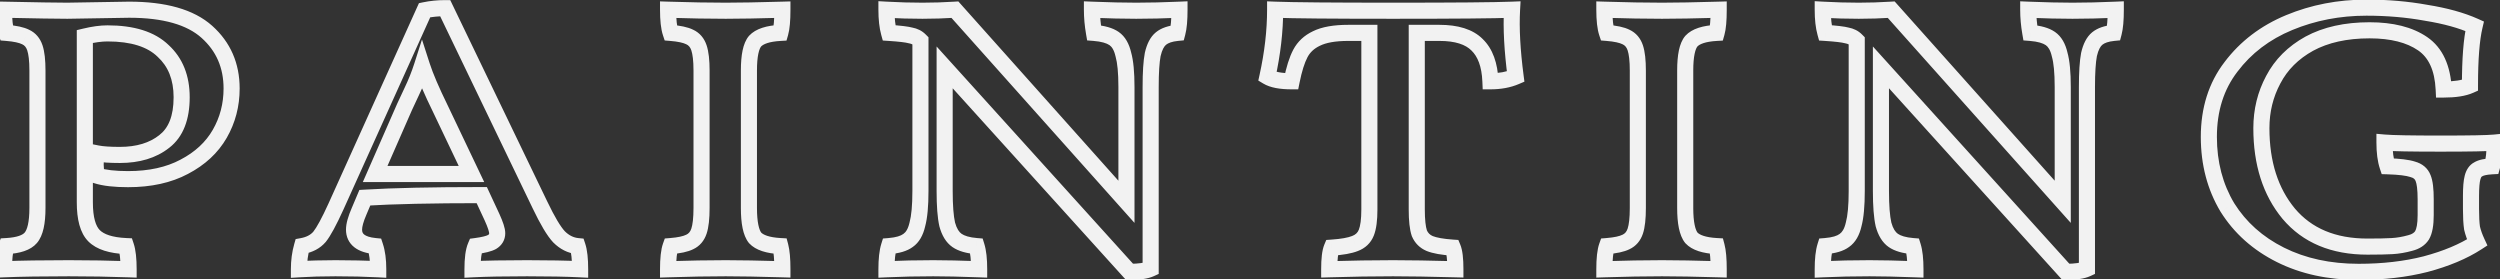 <svg width="233" height="26" viewBox="0 0 233 26" fill="none" xmlns="http://www.w3.org/2000/svg">
<rect x="0" y="0" width="233" height="26" fill="#333333" stroke="none"/>
<path d="M15.298 13.192L14.842 12.596L14.834 12.603L15.298 13.192ZM15.202 4.744L14.679 5.282L14.687 5.29L14.695 5.297L15.202 4.744ZM7.906 3.4L7.731 2.671L7.156 2.809V3.4H7.906ZM11.746 22.936L12.457 22.699L12.294 22.21L11.78 22.187L11.746 22.936ZM11.986 25.096L11.959 25.846L12.736 25.873V25.096H11.986ZM0.37 25.096H-0.38V25.877L0.4 25.845L0.37 25.096ZM0.61 22.936L0.567 22.187L0.071 22.216L-0.096 22.684L0.61 22.936ZM2.866 22.168L2.299 21.677L2.296 21.68L2.866 22.168ZM3.25 4.456L3.961 4.219L3.961 4.219L3.25 4.456ZM2.386 3.448L2.05 4.119L2.061 4.124L2.072 4.129L2.386 3.448ZM0.61 3.064L-0.102 3.301L0.055 3.772L0.55 3.812L0.61 3.064ZM0.37 0.904L0.386 0.154L-0.38 0.138V0.904H0.37ZM6.274 1L6.274 1.75L6.286 1.75L6.274 1ZM12.034 0.904L12.034 0.154L12.021 0.154L12.034 0.904ZM19.282 2.968L19.782 2.409L19.782 2.409L19.282 2.968ZM20.482 12.472L21.132 12.846L21.132 12.846L20.482 12.472ZM17.17 15.544L16.823 14.879L16.817 14.882L17.17 15.544ZM9.01 16.36L8.267 16.466L8.334 16.932L8.782 17.075L9.01 16.36ZM9.058 14.296L9.205 13.561L8.556 13.431L8.346 14.059L9.058 14.296ZM11.17 15.19C12.989 15.19 14.542 14.742 15.762 13.781L14.834 12.603C13.941 13.306 12.742 13.69 11.17 13.69V15.19ZM15.754 13.788C17.094 12.763 17.68 11.118 17.68 9.064H16.18C16.18 10.85 15.678 11.957 14.842 12.596L15.754 13.788ZM17.68 9.064C17.68 7.068 17.042 5.413 15.709 4.191L14.695 5.297C15.666 6.187 16.18 7.412 16.18 9.064H17.68ZM15.725 4.206C14.408 2.928 12.454 2.362 10.018 2.362V3.862C12.254 3.862 13.755 4.384 14.679 5.282L15.725 4.206ZM10.018 2.362C9.334 2.362 8.569 2.469 7.731 2.671L8.081 4.129C8.842 3.947 9.485 3.862 10.018 3.862V2.362ZM7.156 3.4V18.856H8.656V3.4H7.156ZM7.156 18.856C7.156 20.407 7.443 21.71 8.24 22.506L9.3 21.446C8.945 21.09 8.656 20.313 8.656 18.856H7.156ZM8.24 22.506C9.016 23.282 10.242 23.618 11.712 23.685L11.78 22.187C10.434 22.126 9.676 21.822 9.3 21.446L8.24 22.506ZM11.034 23.173C11.155 23.536 11.236 24.158 11.236 25.096H12.736C12.736 24.114 12.656 23.296 12.457 22.699L11.034 23.173ZM12.013 24.346C10.211 24.282 8.346 24.25 6.418 24.25V25.75C8.33 25.75 10.177 25.782 11.959 25.846L12.013 24.346ZM6.418 24.25C3.98 24.25 1.954 24.282 0.34 24.347L0.4 25.845C1.986 25.782 3.991 25.75 6.418 25.75V24.25ZM1.12 25.096C1.12 24.117 1.202 23.507 1.316 23.188L-0.096 22.684C-0.302 23.261 -0.38 24.091 -0.38 25.096H1.12ZM0.653 23.685C1.812 23.619 2.84 23.351 3.435 22.656L2.296 21.68C2.124 21.881 1.648 22.125 0.567 22.187L0.653 23.685ZM3.433 22.659C3.752 22.29 3.947 21.806 4.066 21.276C4.186 20.74 4.24 20.105 4.24 19.384H2.74C2.74 20.039 2.69 20.556 2.602 20.948C2.513 21.346 2.395 21.566 2.299 21.677L3.433 22.659ZM4.24 19.384V6.568H2.74V19.384H4.24ZM4.24 6.568C4.24 5.615 4.16 4.814 3.961 4.219L2.538 4.693C2.66 5.058 2.74 5.665 2.74 6.568H4.24ZM3.961 4.219C3.743 3.565 3.325 3.055 2.7 2.767L2.072 4.129C2.279 4.225 2.436 4.387 2.538 4.693L3.961 4.219ZM2.721 2.777C2.206 2.519 1.497 2.383 0.67 2.316L0.55 3.812C1.323 3.873 1.798 3.993 2.05 4.119L2.721 2.777ZM1.321 2.827C1.2 2.464 1.12 1.842 1.12 0.904H-0.38C-0.38 1.886 -0.301 2.704 -0.102 3.301L1.321 2.827ZM0.354 1.654C3.36 1.718 5.336 1.75 6.274 1.75V0.25C5.355 0.25 3.396 0.218 0.386 0.154L0.354 1.654ZM6.286 1.75L12.046 1.654L12.021 0.154L6.261 0.25L6.286 1.75ZM12.034 1.654C15.25 1.654 17.445 2.329 18.781 3.527L19.782 2.409C18.047 0.855 15.41 0.154 12.034 0.154V1.654ZM18.781 3.527C20.152 4.754 20.836 6.308 20.836 8.248H22.336C22.336 5.9 21.484 3.934 19.782 2.409L18.781 3.527ZM20.836 8.248C20.836 9.658 20.5 10.937 19.832 12.098L21.132 12.846C21.936 11.447 22.336 9.91 22.336 8.248H20.836ZM19.832 12.098C19.176 13.239 18.184 14.169 16.823 14.879L17.517 16.209C19.099 15.383 20.316 14.265 21.132 12.846L19.832 12.098ZM16.817 14.882C15.51 15.579 13.893 15.946 11.938 15.946V17.446C14.078 17.446 15.95 17.045 17.523 16.206L16.817 14.882ZM11.938 15.946C10.722 15.946 9.834 15.835 9.237 15.645L8.782 17.075C9.593 17.333 10.658 17.446 11.938 17.446V15.946ZM9.752 16.254C9.689 15.813 9.664 15.521 9.664 15.352H8.164C8.164 15.632 8.202 16.011 8.267 16.466L9.752 16.254ZM9.664 15.352C9.664 14.989 9.706 14.722 9.769 14.533L8.346 14.059C8.217 14.446 8.164 14.883 8.164 15.352H9.664ZM8.911 15.031C9.465 15.142 10.228 15.19 11.17 15.19V13.69C10.256 13.69 9.611 13.642 9.205 13.561L8.911 15.031ZM53.828 22.936L54.539 22.699L54.386 22.238L53.903 22.19L53.828 22.936ZM54.068 25.096L54.031 25.845L54.818 25.884V25.096H54.068ZM44.036 25.096H43.286V25.884L44.073 25.845L44.036 25.096ZM44.324 22.936L44.227 22.192L43.803 22.248L43.635 22.641L44.324 22.936ZM45.86 22.552L46.224 23.208L46.235 23.201L46.246 23.195L45.86 22.552ZM45.86 20.248L46.543 19.938L46.54 19.932L45.86 20.248ZM44.9 18.184L45.58 17.868L45.378 17.434H44.9V18.184ZM34.004 18.424L33.959 17.675L33.495 17.703L33.313 18.132L34.004 18.424ZM33.476 19.672L34.164 19.971L34.167 19.964L33.476 19.672ZM34.964 22.936L35.675 22.699L35.522 22.237L35.037 22.189L34.964 22.936ZM35.252 25.096L35.213 25.845L36.002 25.887V25.096H35.252ZM27.86 25.096H27.11V25.894L27.907 25.845L27.86 25.096ZM28.148 22.936L28.014 22.198L27.555 22.282L27.427 22.73L28.148 22.936ZM29.78 22.072L30.349 22.56L30.358 22.55L30.366 22.541L29.78 22.072ZM31.316 19.24L31.999 19.55L32 19.549L31.316 19.24ZM39.572 0.952L39.417 0.218L39.045 0.296L38.888 0.643L39.572 0.952ZM41.492 0.76L42.168 0.435L41.963 0.01H41.492V0.76ZM50.324 19.096L51.001 18.772L51 18.77L50.324 19.096ZM52.1 22.072L51.553 22.585L51.561 22.594L51.57 22.602L52.1 22.072ZM43.94 16.216V16.966H45.128L44.617 15.893L43.94 16.216ZM41.06 10.168L41.737 9.846L41.733 9.838L41.06 10.168ZM39.332 6.136L40.046 5.906L39.329 3.684L38.618 5.907L39.332 6.136ZM38.372 8.536L37.696 8.211L37.69 8.224L38.372 8.536ZM37.7 9.976L37.029 9.641L37.021 9.658L37.013 9.675L37.7 9.976ZM34.964 16.216L34.277 15.915L33.816 16.966H34.964V16.216ZM53.117 23.173C53.237 23.536 53.318 24.158 53.318 25.096H54.818C54.818 24.114 54.739 23.296 54.539 22.699L53.117 23.173ZM54.105 24.347C52.808 24.282 51.146 24.25 49.124 24.25V25.75C51.134 25.75 52.768 25.782 54.031 25.845L54.105 24.347ZM49.124 24.25C47.006 24.25 45.296 24.282 43.998 24.347L44.073 25.845C45.336 25.782 47.018 25.75 49.124 25.75V24.25ZM44.786 25.096C44.786 24.122 44.885 23.532 45.013 23.231L43.635 22.641C43.379 23.236 43.286 24.086 43.286 25.096H44.786ZM44.421 23.68C45.163 23.583 45.801 23.443 46.224 23.208L45.496 21.896C45.343 21.981 44.957 22.097 44.227 22.192L44.421 23.68ZM46.246 23.195C46.775 22.878 47.09 22.37 47.09 21.736H45.59C45.59 21.794 45.578 21.816 45.574 21.824C45.568 21.834 45.546 21.866 45.474 21.909L46.246 23.195ZM47.09 21.736C47.09 21.475 47.022 21.19 46.934 20.918C46.842 20.633 46.709 20.305 46.543 19.938L45.177 20.558C45.33 20.895 45.438 21.167 45.506 21.378C45.578 21.602 45.59 21.709 45.59 21.736H47.09ZM46.54 19.932L45.58 17.868L44.22 18.5L45.18 20.564L46.54 19.932ZM44.9 17.434C40.286 17.434 36.637 17.514 33.959 17.675L34.049 19.173C36.683 19.014 40.298 18.934 44.9 18.934V17.434ZM33.313 18.132L32.785 19.38L34.167 19.964L34.695 18.716L33.313 18.132ZM32.788 19.373C32.458 20.132 32.246 20.825 32.246 21.4H33.746C33.746 21.143 33.854 20.684 34.164 19.971L32.788 19.373ZM32.246 21.4C32.246 22.059 32.501 22.637 33.026 23.047C33.514 23.428 34.169 23.612 34.891 23.683L35.037 22.189C34.447 22.132 34.117 21.996 33.949 21.865C33.819 21.763 33.746 21.637 33.746 21.4H32.246ZM34.252 23.173C34.411 23.648 34.502 24.281 34.502 25.096H36.002C36.002 24.183 35.901 23.376 35.675 22.699L34.252 23.173ZM35.291 24.347C34.06 24.282 32.719 24.25 31.268 24.25V25.75C32.697 25.75 34.012 25.782 35.213 25.845L35.291 24.347ZM31.268 24.25C30.008 24.25 28.856 24.282 27.813 24.348L27.907 25.845C28.912 25.782 30.032 25.75 31.268 25.75V24.25ZM28.61 25.096C28.61 24.391 28.698 23.741 28.869 23.142L27.427 22.73C27.214 23.475 27.11 24.265 27.11 25.096H28.61ZM28.282 23.674C29.118 23.522 29.831 23.165 30.349 22.56L29.21 21.584C28.961 21.875 28.586 22.094 28.014 22.198L28.282 23.674ZM30.366 22.541C30.815 21.979 31.36 20.955 31.999 19.55L30.633 18.93C29.992 20.341 29.513 21.205 29.194 21.604L30.366 22.541ZM32 19.549L40.256 1.261L38.888 0.643L30.632 18.931L32 19.549ZM39.727 1.686C40.28 1.569 40.868 1.51 41.492 1.51V0.01C40.772 0.01 40.08 0.079 39.417 0.218L39.727 1.686ZM40.816 1.085L49.648 19.422L51 18.77L42.168 0.435L40.816 1.085ZM49.647 19.42C50.352 20.894 50.986 21.98 51.553 22.585L52.647 21.559C52.254 21.14 51.704 20.242 51.001 18.772L49.647 19.42ZM51.57 22.602C52.188 23.22 52.919 23.599 53.753 23.682L53.903 22.19C53.456 22.145 53.036 21.948 52.63 21.542L51.57 22.602ZM44.617 15.893L41.737 9.846L40.383 10.49L43.263 16.538L44.617 15.893ZM41.733 9.838C40.907 8.153 40.349 6.846 40.046 5.906L38.618 6.366C38.955 7.41 39.549 8.791 40.387 10.498L41.733 9.838ZM38.618 5.907C38.373 6.673 38.066 7.441 37.696 8.211L39.048 8.861C39.446 8.031 39.779 7.199 40.046 6.365L38.618 5.907ZM37.69 8.224C37.336 8.996 37.118 9.463 37.029 9.641L38.371 10.311C38.474 10.105 38.704 9.612 39.054 8.848L37.69 8.224ZM37.013 9.675L34.277 15.915L35.651 16.517L38.387 10.277L37.013 9.675ZM34.964 16.966H43.94V15.466H34.964V16.966ZM62.264 25.096H61.514V25.871L62.288 25.846L62.264 25.096ZM62.504 22.936L62.444 22.188L61.96 22.227L61.797 22.684L62.504 22.936ZM64.28 22.552L63.965 21.871L63.955 21.876L63.944 21.881L64.28 22.552ZM65.144 4.456L65.855 4.219L65.855 4.219L65.144 4.456ZM64.28 3.448L63.944 4.119L63.955 4.124L63.965 4.129L64.28 3.448ZM62.504 3.064L61.792 3.301L61.949 3.772L62.444 3.812L62.504 3.064ZM62.264 0.904L62.287 0.154L61.514 0.13V0.904H62.264ZM72.92 0.904H73.67V0.132L72.898 0.154L72.92 0.904ZM72.728 3.064L72.769 3.813L73.302 3.783L73.449 3.27L72.728 3.064ZM70.376 3.832L69.826 3.322L69.816 3.333L69.806 3.344L70.376 3.832ZM70.376 22.168L69.79 22.637L69.807 22.658L69.826 22.678L70.376 22.168ZM72.728 22.936L73.452 22.743L73.312 22.217L72.769 22.187L72.728 22.936ZM72.92 25.096L72.898 25.846L73.67 25.868V25.096H72.92ZM63.014 25.096C63.014 24.117 63.096 23.507 63.21 23.188L61.797 22.684C61.591 23.261 61.514 24.091 61.514 25.096H63.014ZM62.563 23.684C63.391 23.617 64.1 23.481 64.615 23.223L63.944 21.881C63.692 22.007 63.217 22.127 62.444 22.188L62.563 23.684ZM64.594 23.233C65.219 22.945 65.637 22.435 65.855 21.781L64.432 21.307C64.33 21.613 64.173 21.775 63.965 21.871L64.594 23.233ZM65.855 21.781C66.054 21.184 66.134 20.366 66.134 19.384H64.634C64.634 20.322 64.553 20.944 64.432 21.307L65.855 21.781ZM66.134 19.384V6.568H64.634V19.384H66.134ZM66.134 6.568C66.134 5.615 66.054 4.814 65.855 4.219L64.432 4.693C64.554 5.058 64.634 5.665 64.634 6.568H66.134ZM65.855 4.219C65.637 3.565 65.219 3.055 64.594 2.767L63.965 4.129C64.173 4.225 64.33 4.387 64.432 4.693L65.855 4.219ZM64.615 2.777C64.1 2.519 63.391 2.383 62.563 2.316L62.444 3.812C63.217 3.873 63.692 3.993 63.944 4.119L64.615 2.777ZM63.215 2.827C63.094 2.464 63.014 1.842 63.014 0.904H61.514C61.514 1.886 61.593 2.704 61.792 3.301L63.215 2.827ZM62.24 1.654C64.294 1.718 66.094 1.75 67.64 1.75V0.25C66.114 0.25 64.33 0.218 62.287 0.154L62.24 1.654ZM67.64 1.75C68.93 1.75 70.698 1.718 72.941 1.654L72.898 0.154C70.661 0.218 68.909 0.25 67.64 0.25V1.75ZM72.17 0.904C72.17 1.886 72.104 2.517 72.007 2.858L73.449 3.27C73.607 2.715 73.67 1.906 73.67 0.904H72.17ZM72.686 2.315C71.493 2.381 70.451 2.649 69.826 3.322L70.925 4.342C71.133 4.119 71.658 3.875 72.769 3.813L72.686 2.315ZM69.806 3.344C69.498 3.703 69.318 4.183 69.21 4.697C69.099 5.222 69.05 5.85 69.05 6.568H70.55C70.55 5.91 70.596 5.394 70.677 5.007C70.761 4.609 70.869 4.409 70.945 4.32L69.806 3.344ZM69.05 6.568V19.384H70.55V6.568H69.05ZM69.05 19.384C69.05 20.102 69.099 20.733 69.209 21.264C69.317 21.787 69.495 22.268 69.79 22.637L70.961 21.7C70.872 21.588 70.762 21.365 70.678 20.96C70.596 20.563 70.55 20.042 70.55 19.384H69.05ZM69.826 22.678C70.451 23.351 71.493 23.619 72.686 23.685L72.769 22.187C71.658 22.125 71.133 21.881 70.925 21.658L69.826 22.678ZM72.003 23.129C72.105 23.512 72.17 24.153 72.17 25.096H73.67C73.67 24.119 73.606 23.32 73.452 22.743L72.003 23.129ZM72.942 24.346C70.762 24.282 68.994 24.25 67.64 24.25V25.75C68.973 25.75 70.725 25.782 72.898 25.846L72.942 24.346ZM67.64 24.25C66.03 24.25 64.23 24.282 62.239 24.346L62.288 25.846C64.266 25.782 66.049 25.75 67.64 25.75V24.25ZM109.929 0.904H110.679V0.121L109.896 0.155L109.929 0.904ZM109.737 3.064L109.808 3.811L110.327 3.761L110.461 3.257L109.737 3.064ZM107.433 5.08L106.701 4.914L106.698 4.927L106.696 4.94L107.433 5.08ZM107.241 25.048L107.555 25.729L107.991 25.528V25.048H107.241ZM105.273 25.336L104.716 25.839L104.94 26.086H105.273V25.336ZM88.041 6.28L88.597 5.777L87.291 4.332V6.28H88.041ZM88.281 20.92L87.549 21.086L87.553 21.102L87.557 21.117L88.281 20.92ZM89.193 22.408L89.62 21.791L89.62 21.791L89.193 22.408ZM91.017 22.936L91.733 22.712L91.582 22.229L91.076 22.188L91.017 22.936ZM91.257 25.096L91.229 25.846L92.007 25.874V25.096H91.257ZM82.617 25.096H81.867V25.881L82.651 25.845L82.617 25.096ZM82.857 22.936L82.797 22.188L82.292 22.229L82.141 22.712L82.857 22.936ZM84.633 22.408L84.206 21.791L84.194 21.799L84.183 21.808L84.633 22.408ZM85.497 20.92L84.773 20.723L84.769 20.738L84.765 20.754L85.497 20.92ZM85.785 3.784H86.535V3.473L86.315 3.254L85.785 3.784ZM85.737 3.736L85.206 4.266L85.206 4.266L85.737 3.736ZM84.873 3.304L84.675 4.028L84.707 4.036L84.739 4.042L84.873 3.304ZM82.857 3.064L82.134 3.265L82.277 3.778L82.808 3.812L82.857 3.064ZM82.617 0.904L82.658 0.155L81.867 0.111V0.904H82.617ZM89.001 0.904L89.56 0.405L89.318 0.133L88.954 0.155L89.001 0.904ZM104.985 18.808L104.425 19.308L105.735 20.774V18.808H104.985ZM104.697 5.08L103.965 5.246L103.97 5.266L103.976 5.286L104.697 5.08ZM101.961 3.064L101.222 3.193L101.322 3.767L101.903 3.812L101.961 3.064ZM101.769 0.904L101.799 0.155L101.019 0.123V0.904H101.769ZM105.897 1.75C107.126 1.75 108.481 1.718 109.961 1.653L109.896 0.155C108.433 0.218 107.1 0.25 105.897 0.25V1.75ZM109.179 0.904C109.179 1.847 109.114 2.488 109.012 2.871L110.461 3.257C110.615 2.68 110.679 1.881 110.679 0.904H109.179ZM109.666 2.317C108.913 2.389 108.236 2.594 107.726 3.012L108.676 4.172C108.869 4.014 109.216 3.867 109.808 3.811L109.666 2.317ZM107.726 3.012C107.188 3.451 106.878 4.136 106.701 4.914L108.164 5.246C108.307 4.616 108.509 4.309 108.676 4.172L107.726 3.012ZM106.696 4.94C106.554 5.683 106.491 6.749 106.491 8.104H107.991C107.991 6.771 108.055 5.821 108.169 5.22L106.696 4.94ZM106.491 8.104V25.048H107.991V8.104H106.491ZM106.926 24.367C106.664 24.488 106.144 24.586 105.273 24.586V26.086C106.193 26.086 106.985 25.992 107.555 25.729L106.926 24.367ZM105.829 24.833L88.597 5.777L87.484 6.783L104.716 25.839L105.829 24.833ZM87.291 6.28V17.8H88.791V6.28H87.291ZM87.291 17.8C87.291 19.191 87.37 20.299 87.549 21.086L89.012 20.754C88.871 20.133 88.791 19.161 88.791 17.8H87.291ZM87.557 21.117C87.775 21.918 88.152 22.6 88.766 23.025L89.62 21.791C89.401 21.64 89.17 21.33 89.004 20.723L87.557 21.117ZM88.766 23.025C89.337 23.42 90.095 23.615 90.957 23.684L91.076 22.188C90.338 22.129 89.881 21.972 89.62 21.791L88.766 23.025ZM90.301 23.16C90.428 23.565 90.507 24.197 90.507 25.096H92.007C92.007 24.139 91.926 23.331 91.733 22.712L90.301 23.16ZM91.284 24.346C89.552 24.282 88.118 24.25 86.985 24.25V25.75C88.092 25.75 89.506 25.782 91.229 25.846L91.284 24.346ZM86.985 24.25C85.47 24.25 84.003 24.282 82.583 24.347L82.651 25.845C84.047 25.782 85.491 25.75 86.985 25.75V24.25ZM83.367 25.096C83.367 24.197 83.446 23.565 83.573 23.16L82.141 22.712C81.948 23.331 81.867 24.139 81.867 25.096H83.367ZM82.916 23.684C83.773 23.615 84.532 23.421 85.083 23.008L84.183 21.808C83.965 21.971 83.54 22.129 82.797 22.188L82.916 23.684ZM85.06 23.025C85.685 22.592 86.044 21.895 86.228 21.086L84.765 20.754C84.629 21.352 84.413 21.648 84.206 21.791L85.06 23.025ZM86.22 21.117C86.439 20.315 86.535 19.195 86.535 17.8H85.035C85.035 19.157 84.938 20.117 84.773 20.723L86.22 21.117ZM86.535 17.8V3.784H85.035V17.8H86.535ZM86.315 3.254L86.267 3.206L85.206 4.266L85.254 4.314L86.315 3.254ZM86.267 3.206C85.922 2.86 85.489 2.654 85.007 2.566L84.739 4.042C84.961 4.082 85.104 4.164 85.206 4.266L86.267 3.206ZM85.07 2.58C84.634 2.462 83.89 2.379 82.905 2.316L82.808 3.812C83.808 3.877 84.407 3.954 84.675 4.028L85.07 2.58ZM83.579 2.863C83.444 2.375 83.367 1.727 83.367 0.904H81.867C81.867 1.809 81.95 2.601 82.134 3.265L83.579 2.863ZM82.575 1.653C83.74 1.718 84.874 1.75 85.977 1.75V0.25C84.903 0.25 83.797 0.218 82.658 0.155L82.575 1.653ZM85.977 1.75C86.985 1.75 88.008 1.717 89.047 1.653L88.954 0.155C87.945 0.219 86.953 0.25 85.977 0.25V1.75ZM88.441 1.403L104.425 19.308L105.544 18.308L89.56 0.405L88.441 1.403ZM105.735 18.808V8.104H104.235V18.808H105.735ZM105.735 8.104C105.735 6.742 105.639 5.649 105.418 4.874L103.976 5.286C104.138 5.855 104.235 6.778 104.235 8.104H105.735ZM105.428 4.914C105.244 4.105 104.885 3.408 104.26 2.975L103.406 4.209C103.613 4.352 103.829 4.647 103.965 5.246L105.428 4.914ZM104.26 2.975C103.685 2.577 102.906 2.385 102.018 2.316L101.903 3.812C102.679 3.872 103.149 4.031 103.406 4.209L104.26 2.975ZM102.7 2.935C102.579 2.239 102.519 1.562 102.519 0.904H101.019C101.019 1.654 101.087 2.417 101.222 3.193L102.7 2.935ZM101.739 1.653C103.345 1.718 104.732 1.75 105.897 1.75V0.25C104.758 0.25 103.392 0.218 101.799 0.155L101.739 1.653ZM140.922 0.904L141.671 0.946L141.717 0.122L140.893 0.155L140.922 0.904ZM141.258 7.144L141.554 7.833L142.076 7.61L142.002 7.046L141.258 7.144ZM138.906 7.576L138.157 7.607L138.187 8.326H138.906V7.576ZM137.658 4.168L137.128 4.698L137.134 4.704L137.14 4.709L137.658 4.168ZM132.042 3.064V2.314H131.292V3.064H132.042ZM132.282 21.736L131.571 21.973L131.581 22.003L131.593 22.031L132.282 21.736ZM133.242 22.696L132.947 23.385L132.955 23.389L132.964 23.392L133.242 22.696ZM135.402 23.08L136.095 22.791L135.916 22.363L135.452 22.332L135.402 23.08ZM135.642 25.096L135.622 25.846L136.392 25.866V25.096H135.642ZM123.882 25.096H123.132V25.869L123.905 25.846L123.882 25.096ZM124.122 23.08L124.073 22.332L123.609 22.363L123.43 22.791L124.122 23.08ZM126.282 22.696L126.019 21.994L126.012 21.997L126.004 22L126.282 22.696ZM127.338 21.688L128.035 21.966L128.035 21.966L127.338 21.688ZM127.626 3.064H128.376V2.314H127.626V3.064ZM122.682 3.592L123.005 4.269L123.011 4.266L123.018 4.263L122.682 3.592ZM120.378 7.576V8.326H120.993L121.114 7.723L120.378 7.576ZM118.122 7.144L117.39 6.982L117.274 7.509L117.737 7.787L118.122 7.144ZM118.842 0.904L118.871 0.155L118.092 0.125V0.904H118.842ZM140.174 0.862C140.074 2.652 140.191 4.781 140.515 7.242L142.002 7.046C141.686 4.643 141.579 2.612 141.671 0.946L140.174 0.862ZM140.963 6.455C140.403 6.695 139.723 6.826 138.906 6.826V8.326C139.882 8.326 140.77 8.169 141.554 7.833L140.963 6.455ZM139.656 7.545C139.587 5.901 139.137 4.546 138.177 3.627L137.14 4.709C137.716 5.262 138.098 6.179 138.157 7.607L139.656 7.545ZM138.189 3.638C137.252 2.701 135.849 2.314 134.154 2.314V3.814C135.66 3.814 136.593 4.163 137.128 4.698L138.189 3.638ZM134.154 2.314H132.042V3.814H134.154V2.314ZM131.292 3.064V19.528H132.792V3.064H131.292ZM131.292 19.528C131.292 20.539 131.371 21.374 131.571 21.973L132.994 21.499C132.874 21.138 132.792 20.501 132.792 19.528H131.292ZM131.593 22.031C131.861 22.657 132.322 23.117 132.947 23.385L133.538 22.007C133.267 21.89 133.088 21.712 132.972 21.441L131.593 22.031ZM132.964 23.392C133.555 23.629 134.369 23.763 135.353 23.828L135.452 22.332C134.516 22.269 133.89 22.147 133.521 22L132.964 23.392ZM134.71 23.369C134.807 23.602 134.892 24.139 134.892 25.096H136.392C136.392 24.133 136.318 23.326 136.095 22.791L134.71 23.369ZM135.663 24.346C133.291 24.282 131.348 24.25 129.834 24.25V25.75C131.329 25.75 133.258 25.782 135.622 25.846L135.663 24.346ZM129.834 24.25C127.97 24.25 125.978 24.282 123.86 24.346L123.905 25.846C126.011 25.782 127.987 25.75 129.834 25.75V24.25ZM124.632 25.096C124.632 24.139 124.718 23.602 124.815 23.369L123.43 22.791C123.207 23.326 123.132 24.133 123.132 25.096H124.632ZM124.172 23.828C125.156 23.763 125.97 23.629 126.561 23.392L126.004 22C125.635 22.147 125.009 22.269 124.073 22.332L124.172 23.828ZM126.546 23.398C127.242 23.137 127.76 22.655 128.035 21.966L126.642 21.41C126.533 21.681 126.347 21.871 126.019 21.994L126.546 23.398ZM128.035 21.966C128.281 21.352 128.376 20.516 128.376 19.528H126.876C126.876 20.46 126.78 21.064 126.642 21.41L128.035 21.966ZM128.376 19.528V3.064H126.876V19.528H128.376ZM127.626 2.314H125.658V3.814H127.626V2.314ZM125.658 2.314C124.327 2.314 123.201 2.494 122.347 2.921L123.018 4.263C123.572 3.986 124.43 3.814 125.658 3.814V2.314ZM122.36 2.915C121.555 3.298 120.933 3.871 120.531 4.635L121.858 5.333C122.096 4.881 122.466 4.526 123.005 4.269L122.36 2.915ZM120.531 4.635C120.163 5.334 119.873 6.278 119.643 7.429L121.114 7.723C121.332 6.634 121.586 5.85 121.858 5.333L120.531 4.635ZM120.378 6.826C119.394 6.826 118.81 6.682 118.508 6.501L117.737 7.787C118.395 8.182 119.315 8.326 120.378 8.326V6.826ZM118.855 7.306C119.345 5.083 119.592 2.949 119.592 0.904H118.092C118.092 2.827 117.86 4.853 117.39 6.982L118.855 7.306ZM118.814 1.653C120.495 1.718 124.174 1.75 129.834 1.75V0.25C124.167 0.25 120.518 0.218 118.871 0.155L118.814 1.653ZM129.834 1.75C135.59 1.75 139.302 1.718 140.952 1.653L140.893 0.155C139.279 0.218 135.599 0.25 129.834 0.25V1.75ZM149.526 25.096H148.776V25.871L149.55 25.846L149.526 25.096ZM149.766 22.936L149.706 22.188L149.223 22.227L149.06 22.684L149.766 22.936ZM151.542 22.552L151.228 21.871L151.217 21.876L151.207 21.881L151.542 22.552ZM152.406 4.456L153.118 4.219L153.118 4.219L152.406 4.456ZM151.542 3.448L151.207 4.119L151.217 4.124L151.228 4.129L151.542 3.448ZM149.766 3.064L149.055 3.301L149.212 3.772L149.706 3.812L149.766 3.064ZM149.526 0.904L149.55 0.154L148.776 0.13V0.904H149.526ZM160.182 0.904H160.932V0.132L160.161 0.154L160.182 0.904ZM159.99 3.064L160.032 3.813L160.565 3.783L160.711 3.27L159.99 3.064ZM157.638 3.832L157.089 3.322L157.078 3.333L157.069 3.344L157.638 3.832ZM157.638 22.168L157.052 22.637L157.07 22.658L157.089 22.678L157.638 22.168ZM159.99 22.936L160.715 22.743L160.575 22.217L160.032 22.187L159.99 22.936ZM160.182 25.096L160.16 25.846L160.932 25.868V25.096H160.182ZM150.276 25.096C150.276 24.117 150.358 23.507 150.472 23.188L149.06 22.684C148.854 23.261 148.776 24.091 148.776 25.096H150.276ZM149.826 23.684C150.653 23.617 151.362 23.481 151.878 23.223L151.207 21.881C150.954 22.007 150.479 22.127 149.706 22.188L149.826 23.684ZM151.856 23.233C152.481 22.945 152.9 22.435 153.118 21.781L151.695 21.307C151.593 21.613 151.435 21.775 151.228 21.871L151.856 23.233ZM153.118 21.781C153.317 21.184 153.396 20.366 153.396 19.384H151.896C151.896 20.322 151.816 20.944 151.695 21.307L153.118 21.781ZM153.396 19.384V6.568H151.896V19.384H153.396ZM153.396 6.568C153.396 5.615 153.316 4.814 153.118 4.219L151.695 4.693C151.816 5.058 151.896 5.665 151.896 6.568H153.396ZM153.118 4.219C152.9 3.565 152.481 3.055 151.856 2.767L151.228 4.129C151.435 4.225 151.593 4.387 151.695 4.693L153.118 4.219ZM151.878 2.777C151.362 2.519 150.653 2.383 149.826 2.316L149.706 3.812C150.479 3.873 150.954 3.993 151.207 4.119L151.878 2.777ZM150.478 2.827C150.357 2.464 150.276 1.842 150.276 0.904H148.776C148.776 1.886 148.856 2.704 149.055 3.301L150.478 2.827ZM149.503 1.654C151.556 1.718 153.356 1.75 154.902 1.75V0.25C153.376 0.25 151.592 0.218 149.55 0.154L149.503 1.654ZM154.902 1.75C156.193 1.75 157.961 1.718 160.204 1.654L160.161 0.154C157.923 0.218 156.172 0.25 154.902 0.25V1.75ZM159.432 0.904C159.432 1.886 159.366 2.517 159.269 2.858L160.711 3.27C160.87 2.715 160.932 1.906 160.932 0.904H159.432ZM159.949 2.315C158.755 2.381 157.713 2.649 157.089 3.322L158.188 4.342C158.395 4.119 158.921 3.875 160.032 3.813L159.949 2.315ZM157.069 3.344C156.76 3.703 156.581 4.183 156.472 4.697C156.362 5.222 156.312 5.85 156.312 6.568H157.812C157.812 5.91 157.858 5.394 157.94 5.007C158.024 4.609 158.132 4.409 158.208 4.32L157.069 3.344ZM156.312 6.568V19.384H157.812V6.568H156.312ZM156.312 19.384C156.312 20.102 156.362 20.733 156.472 21.264C156.58 21.787 156.757 22.268 157.052 22.637L158.224 21.7C158.135 21.588 158.024 21.365 157.941 20.96C157.858 20.563 157.812 20.042 157.812 19.384H156.312ZM157.089 22.678C157.713 23.351 158.755 23.619 159.949 23.685L160.032 22.187C158.921 22.125 158.395 21.881 158.188 21.658L157.089 22.678ZM159.265 23.129C159.368 23.512 159.432 24.153 159.432 25.096H160.932C160.932 24.119 160.869 23.32 160.715 22.743L159.265 23.129ZM160.204 24.346C158.025 24.282 156.257 24.25 154.902 24.25V25.75C156.236 25.75 157.988 25.782 160.16 25.846L160.204 24.346ZM154.902 24.25C153.292 24.25 151.492 24.282 149.502 24.346L149.55 25.846C151.528 25.782 153.312 25.75 154.902 25.75V24.25ZM197.191 0.904H197.941V0.121L197.159 0.155L197.191 0.904ZM196.999 3.064L197.07 3.811L197.59 3.761L197.724 3.257L196.999 3.064ZM194.695 5.08L193.964 4.914L193.961 4.927L193.958 4.94L194.695 5.08ZM194.503 25.048L194.818 25.729L195.253 25.528V25.048H194.503ZM192.535 25.336L191.979 25.839L192.202 26.086H192.535V25.336ZM175.303 6.28L175.86 5.777L174.553 4.332V6.28H175.303ZM175.543 20.92L174.812 21.086L174.815 21.102L174.82 21.117L175.543 20.92ZM176.455 22.408L176.882 21.791L176.882 21.791L176.455 22.408ZM178.279 22.936L178.995 22.712L178.844 22.229L178.339 22.188L178.279 22.936ZM178.519 25.096L178.491 25.846L179.269 25.874V25.096H178.519ZM169.879 25.096H169.129V25.881L169.913 25.845L169.879 25.096ZM170.119 22.936L170.059 22.188L169.554 22.229L169.403 22.712L170.119 22.936ZM171.895 22.408L171.468 21.791L171.457 21.799L171.445 21.808L171.895 22.408ZM172.759 20.92L172.036 20.723L172.031 20.738L172.028 20.754L172.759 20.92ZM173.047 3.784H173.797V3.473L173.578 3.254L173.047 3.784ZM172.999 3.736L172.469 4.266L172.469 4.266L172.999 3.736ZM172.135 3.304L171.938 4.028L171.969 4.036L172.001 4.042L172.135 3.304ZM170.119 3.064L169.397 3.265L169.539 3.778L170.071 3.812L170.119 3.064ZM169.879 0.904L169.921 0.155L169.129 0.111V0.904H169.879ZM176.263 0.904L176.823 0.405L176.58 0.133L176.216 0.155L176.263 0.904ZM192.247 18.808L191.688 19.308L192.997 20.774V18.808H192.247ZM191.959 5.08L191.228 5.246L191.232 5.266L191.238 5.286L191.959 5.08ZM189.223 3.064L188.484 3.193L188.584 3.767L189.166 3.812L189.223 3.064ZM189.031 0.904L189.061 0.155L188.281 0.123V0.904H189.031ZM193.159 1.75C194.388 1.75 195.743 1.718 197.224 1.653L197.159 0.155C195.695 0.218 194.362 0.25 193.159 0.25V1.75ZM196.441 0.904C196.441 1.847 196.377 2.488 196.275 2.871L197.724 3.257C197.878 2.68 197.941 1.881 197.941 0.904H196.441ZM196.928 2.317C196.176 2.389 195.499 2.594 194.988 3.012L195.938 4.172C196.132 4.014 196.479 3.867 197.07 3.811L196.928 2.317ZM194.988 3.012C194.451 3.451 194.141 4.136 193.964 4.914L195.427 5.246C195.57 4.616 195.772 4.309 195.938 4.172L194.988 3.012ZM193.958 4.94C193.817 5.683 193.753 6.749 193.753 8.104H195.253C195.253 6.771 195.318 5.821 195.432 5.22L193.958 4.94ZM193.753 8.104V25.048H195.253V8.104H193.753ZM194.189 24.367C193.927 24.488 193.407 24.586 192.535 24.586V26.086C193.456 26.086 194.248 25.992 194.818 25.729L194.189 24.367ZM193.092 24.833L175.86 5.777L174.747 6.783L191.979 25.839L193.092 24.833ZM174.553 6.28V17.8H176.053V6.28H174.553ZM174.553 17.8C174.553 19.191 174.633 20.299 174.812 21.086L176.275 20.754C176.134 20.133 176.053 19.161 176.053 17.8H174.553ZM174.82 21.117C175.038 21.918 175.415 22.6 176.028 23.025L176.882 21.791C176.664 21.64 176.432 21.33 176.267 20.723L174.82 21.117ZM176.028 23.025C176.599 23.42 177.358 23.615 178.219 23.684L178.339 22.188C177.601 22.129 177.143 21.972 176.882 21.791L176.028 23.025ZM177.563 23.16C177.69 23.565 177.769 24.197 177.769 25.096H179.269C179.269 24.139 179.188 23.331 178.995 22.712L177.563 23.16ZM178.547 24.346C176.814 24.282 175.38 24.25 174.247 24.25V25.75C175.354 25.75 176.768 25.782 178.491 25.846L178.547 24.346ZM174.247 24.25C172.733 24.25 171.265 24.282 169.845 24.347L169.913 25.845C171.309 25.782 172.754 25.75 174.247 25.75V24.25ZM170.629 25.096C170.629 24.197 170.708 23.565 170.835 23.16L169.403 22.712C169.21 23.331 169.129 24.139 169.129 25.096H170.629ZM170.179 23.684C171.036 23.615 171.795 23.421 172.345 23.008L171.445 21.808C171.228 21.971 170.803 22.129 170.059 22.188L170.179 23.684ZM172.322 23.025C172.947 22.592 173.307 21.895 173.491 21.086L172.028 20.754C171.892 21.352 171.675 21.648 171.468 21.791L172.322 23.025ZM173.483 21.117C173.702 20.315 173.797 19.195 173.797 17.8H172.297C172.297 19.157 172.201 20.117 172.036 20.723L173.483 21.117ZM173.797 17.8V3.784H172.297V17.8H173.797ZM173.578 3.254L173.53 3.206L172.469 4.266L172.517 4.314L173.578 3.254ZM173.53 3.206C173.184 2.86 172.751 2.654 172.269 2.566L172.001 4.042C172.223 4.082 172.366 4.164 172.469 4.266L173.53 3.206ZM172.333 2.58C171.897 2.462 171.152 2.379 170.168 2.316L170.071 3.812C171.07 3.877 171.67 3.954 171.938 4.028L172.333 2.58ZM170.842 2.863C170.706 2.375 170.629 1.727 170.629 0.904H169.129C169.129 1.809 169.212 2.601 169.397 3.265L170.842 2.863ZM169.838 1.653C171.003 1.718 172.137 1.75 173.239 1.75V0.25C172.166 0.25 171.06 0.218 169.921 0.155L169.838 1.653ZM173.239 1.75C174.247 1.75 175.271 1.717 176.31 1.653L176.216 0.155C175.207 0.219 174.215 0.25 173.239 0.25V1.75ZM175.704 1.403L191.688 19.308L192.807 18.308L176.823 0.405L175.704 1.403ZM192.997 18.808V8.104H191.497V18.808H192.997ZM192.997 8.104C192.997 6.742 192.902 5.649 192.68 4.874L191.238 5.286C191.401 5.855 191.497 6.778 191.497 8.104H192.997ZM192.691 4.914C192.507 4.105 192.147 3.408 191.522 2.975L190.668 4.209C190.875 4.352 191.092 4.647 191.228 5.246L192.691 4.914ZM191.522 2.975C190.947 2.577 190.169 2.385 189.281 2.316L189.166 3.812C189.942 3.872 190.411 4.031 190.668 4.209L191.522 2.975ZM189.962 2.935C189.841 2.239 189.781 1.562 189.781 0.904H188.281C188.281 1.654 188.349 2.417 188.484 3.193L189.962 2.935ZM189.001 1.653C190.608 1.718 191.994 1.75 193.159 1.75V0.25C192.02 0.25 190.655 0.218 189.061 0.155L189.001 1.653ZM212.537 23.752L212.202 24.423L212.202 24.423L212.537 23.752ZM207.593 19.336L206.95 19.722L206.954 19.728L206.958 19.735L207.593 19.336ZM207.929 6.232L208.524 6.689L208.528 6.684L207.929 6.232ZM226.121 1.192L225.987 1.93L225.994 1.931L226.002 1.933L226.121 1.192ZM230.633 2.44L231.363 2.613L231.506 2.009L230.939 1.755L230.633 2.44ZM230.201 7.96L230.506 8.645L230.951 8.447V7.96H230.201ZM227.753 8.344L227.004 8.38L227.038 9.094H227.753V8.344ZM225.785 4.072L226.209 3.453L226.209 3.453L225.785 4.072ZM215.225 4.072L214.868 3.413L214.862 3.416L215.225 4.072ZM211.865 7.432L212.526 7.786L212.53 7.779L211.865 7.432ZM213.305 19.912L212.727 20.39L212.732 20.396L213.305 19.912ZM222.953 22.936L222.997 23.685L222.997 23.685L222.953 22.936ZM224.633 22.648L224.451 21.92L224.442 21.923L224.432 21.925L224.633 22.648ZM225.737 21.928L226.37 22.331L226.378 22.318L226.385 22.306L225.737 21.928ZM225.833 16.6L225.133 16.869L225.137 16.879L225.141 16.889L225.833 16.6ZM224.873 15.784L224.636 16.495L224.658 16.503L224.68 16.509L224.873 15.784ZM222.521 15.496L221.809 15.733L221.975 16.23L222.499 16.246L222.521 15.496ZM222.233 13.288L222.298 12.541L221.483 12.47V13.288H222.233ZM232.505 13.288H233.255V12.459L232.43 12.542L232.505 13.288ZM232.265 15.496L232.304 16.245L232.843 16.217L232.988 15.697L232.265 15.496ZM230.969 15.784L231.304 16.455L231.336 16.439L231.366 16.42L230.969 15.784ZM230.441 16.552L231.165 16.749L231.167 16.742L231.169 16.734L230.441 16.552ZM230.393 21.256L229.651 21.362L229.655 21.394L229.662 21.425L230.393 21.256ZM230.873 22.6L231.282 23.229L231.828 22.874L231.553 22.283L230.873 22.6ZM226.073 24.616L226.258 25.343L226.266 25.341L226.073 24.616ZM219.833 24.586C217.178 24.586 214.864 24.077 212.872 23.081L212.202 24.423C214.434 25.539 216.984 26.086 219.833 26.086V24.586ZM212.872 23.081C210.876 22.083 209.335 20.702 208.228 18.938L206.958 19.735C208.219 21.746 209.974 23.309 212.202 24.423L212.872 23.081ZM208.236 18.95C207.161 17.158 206.615 15.102 206.615 12.76H205.115C205.115 15.346 205.721 17.674 206.95 19.722L208.236 18.95ZM206.615 12.76C206.615 10.342 207.262 8.333 208.524 6.689L207.334 5.775C205.844 7.715 205.115 10.058 205.115 12.76H206.615ZM208.528 6.684C209.818 4.973 211.516 3.677 213.64 2.797L213.066 1.411C210.71 2.387 208.792 3.843 207.33 5.78L208.528 6.684ZM213.64 2.797C215.784 1.909 218.086 1.462 220.553 1.462V-0.038C217.9 -0.038 215.402 0.443 213.066 1.411L213.64 2.797ZM220.553 1.462C222.464 1.462 224.275 1.619 225.987 1.93L226.255 0.454C224.447 0.125 222.546 -0.038 220.553 -0.038V1.462ZM226.002 1.933C227.751 2.214 229.188 2.615 230.327 3.125L230.939 1.755C229.646 1.177 228.075 0.746 226.24 0.452L226.002 1.933ZM229.903 2.267C229.594 3.571 229.451 5.482 229.451 7.96H230.951C230.951 5.51 231.096 3.741 231.363 2.613L229.903 2.267ZM229.896 7.275C229.46 7.469 228.766 7.594 227.753 7.594V9.094C228.852 9.094 229.79 8.963 230.506 8.645L229.896 7.275ZM228.502 8.308C228.399 6.151 227.684 4.463 226.209 3.453L225.361 4.691C226.318 5.345 226.915 6.505 227.004 8.38L228.502 8.308ZM226.209 3.453C224.826 2.507 223.012 2.074 220.841 2.074V3.574C222.83 3.574 224.312 3.973 225.361 4.691L226.209 3.453ZM220.841 2.074C218.54 2.074 216.539 2.507 214.868 3.413L215.582 4.731C216.983 3.973 218.725 3.574 220.841 3.574V2.074ZM214.862 3.416C213.24 4.313 212.01 5.536 211.2 7.085L212.53 7.779C213.192 6.512 214.202 5.495 215.588 4.728L214.862 3.416ZM211.204 7.078C210.407 8.568 210.011 10.194 210.011 11.944H211.511C211.511 10.43 211.851 9.048 212.526 7.786L211.204 7.078ZM210.011 11.944C210.011 15.342 210.896 18.179 212.727 20.39L213.883 19.434C212.322 17.549 211.511 15.074 211.511 11.944H210.011ZM212.732 20.396C214.629 22.644 217.305 23.734 220.649 23.734V22.234C217.657 22.234 215.437 21.276 213.878 19.428L212.732 20.396ZM220.649 23.734C221.646 23.734 222.431 23.718 222.997 23.685L222.909 22.187C222.387 22.218 221.636 22.234 220.649 22.234V23.734ZM222.997 23.685C223.599 23.649 224.211 23.544 224.834 23.371L224.432 21.925C223.903 22.073 223.395 22.159 222.909 22.187L222.997 23.685ZM224.815 23.376C225.462 23.214 226.017 22.885 226.37 22.331L225.104 21.525C225.009 21.675 224.828 21.826 224.451 21.92L224.815 23.376ZM226.385 22.306C226.714 21.742 226.823 20.949 226.823 20.056H225.323C225.323 20.891 225.208 21.346 225.089 21.55L226.385 22.306ZM226.823 20.056V18.568H225.323V20.056H226.823ZM226.823 18.568C226.823 17.633 226.748 16.845 226.525 16.311L225.141 16.889C225.238 17.123 225.323 17.647 225.323 18.568H226.823ZM226.533 16.331C226.276 15.662 225.748 15.241 225.066 15.059L224.68 16.509C224.958 16.583 225.07 16.706 225.133 16.869L226.533 16.331ZM225.11 15.072C224.519 14.875 223.64 14.779 222.543 14.746L222.499 16.246C223.578 16.277 224.267 16.373 224.636 16.495L225.11 15.072ZM223.233 15.259C223.075 14.786 222.983 14.138 222.983 13.288H221.483C221.483 14.23 221.583 15.054 221.809 15.733L223.233 15.259ZM222.168 14.035C222.943 14.103 224.724 14.134 227.465 14.134V12.634C224.702 12.634 222.995 12.601 222.298 12.541L222.168 14.035ZM227.465 14.134C230.17 14.134 231.894 14.103 232.58 14.034L232.43 12.542C231.836 12.601 230.2 12.634 227.465 12.634V14.134ZM231.755 13.288C231.755 14.146 231.678 14.808 231.542 15.295L232.988 15.697C233.172 15.032 233.255 14.222 233.255 13.288H231.755ZM232.226 14.747C231.595 14.78 230.999 14.881 230.571 15.148L231.366 16.42C231.451 16.367 231.719 16.276 232.304 16.245L232.226 14.747ZM230.634 15.113C230.115 15.373 229.841 15.859 229.713 16.37L231.169 16.734C231.201 16.606 231.238 16.534 231.263 16.497C231.285 16.464 231.299 16.457 231.304 16.455L230.634 15.113ZM229.717 16.355C229.593 16.811 229.547 17.473 229.547 18.28H231.047C231.047 17.487 231.097 16.997 231.165 16.749L229.717 16.355ZM229.547 18.28V19.48H231.047V18.28H229.547ZM229.547 19.48C229.547 20.233 229.579 20.864 229.651 21.362L231.135 21.15C231.079 20.752 231.047 20.2 231.047 19.48H229.547ZM229.662 21.425C229.772 21.902 229.952 22.4 230.193 22.917L231.553 22.283C231.346 21.84 231.206 21.442 231.124 21.087L229.662 21.425ZM230.464 21.971C229.267 22.749 227.745 23.394 225.88 23.891L226.266 25.341C228.241 24.814 229.919 24.115 231.282 23.229L230.464 21.971ZM225.888 23.889C224.07 24.352 222.053 24.586 219.833 24.586V26.086C222.157 26.086 224.3 25.84 226.258 25.343L225.888 23.889Z" fill="#F2F2F2"/>
</svg>

